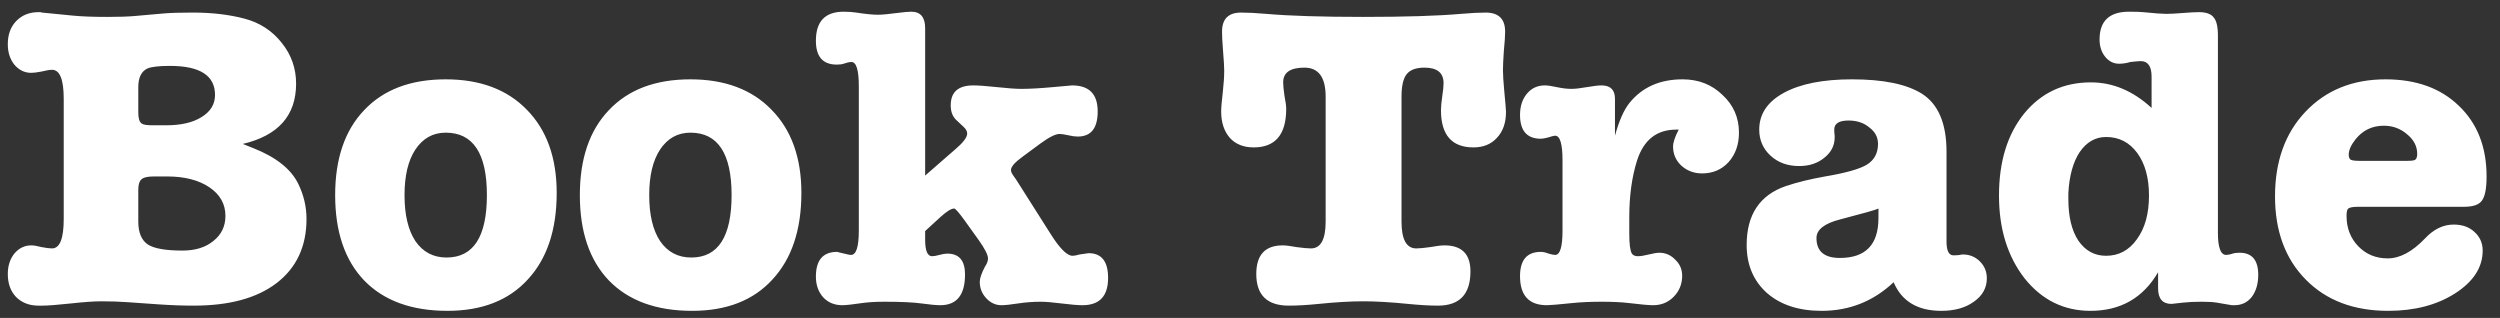 <svg width="173" height="22" viewBox="0 0 173 22" fill="none" xmlns="http://www.w3.org/2000/svg">
<rect x="0" y="0" width="173" height="22" fill="#333333" stroke="none"/>
<path d="M20.49 5.79C20.49 7.99 19.26 9.38 16.8 9.96L17.55 10.26C19.11 10.88 20.14 11.7 20.64 12.72C21.02 13.5 21.21 14.31 21.21 15.15C21.21 17.05 20.52 18.53 19.14 19.59C17.78 20.63 15.87 21.15 13.41 21.15C12.63 21.15 11.81 21.12 10.95 21.06L8.82 20.91C8.26 20.87 7.65 20.85 6.99 20.85C6.51 20.85 5.81 20.9 4.89 21C3.97 21.1 3.31 21.15 2.91 21.15H2.67C2.03 21.15 1.51 20.95 1.11 20.55C0.73 20.15 0.54 19.62 0.54 18.96C0.54 18.4 0.69 17.93 0.99 17.55C1.31 17.17 1.7 16.98 2.16 16.98C2.34 16.98 2.58 17.02 2.88 17.1C3.2 17.16 3.44 17.19 3.6 17.19C4.14 17.19 4.41 16.51 4.41 15.15V6.84C4.41 5.5 4.14 4.83 3.6 4.83C3.44 4.83 3.2 4.87 2.88 4.95C2.58 5.01 2.34 5.04 2.16 5.04C1.7 5.04 1.31 4.85 0.99 4.47C0.69 4.09 0.54 3.62 0.54 3.06C0.54 2.4 0.73 1.87 1.11 1.47C1.51 1.05 2.03 0.84 2.67 0.84C2.71 0.84 2.75 0.84 2.79 0.84C2.85 0.86 2.89 0.87 2.91 0.87L5.04 1.08C5.64 1.14 6.44 1.17 7.44 1.17C8.22 1.17 8.84 1.15 9.3 1.11L11.34 0.93C11.8 0.89 12.47 0.87 13.35 0.87C14.67 0.87 15.86 1.01 16.92 1.29C17.98 1.57 18.84 2.13 19.5 2.97C20.16 3.79 20.49 4.73 20.49 5.79ZM9.57 7.8C9.57 8.2 9.65 8.45 9.81 8.55C9.91 8.63 10.16 8.67 10.56 8.67H11.49C12.53 8.67 13.35 8.48 13.95 8.1C14.57 7.72 14.88 7.21 14.88 6.57C14.88 5.23 13.84 4.56 11.76 4.56C11 4.56 10.48 4.62 10.2 4.74C9.78 4.94 9.57 5.37 9.57 6.03V7.8ZM15.6 14.94C15.6 14.12 15.23 13.46 14.49 12.96C13.75 12.46 12.77 12.21 11.55 12.21H10.65C10.21 12.21 9.92 12.28 9.78 12.42C9.64 12.54 9.57 12.78 9.57 13.14V15.33C9.57 16.09 9.79 16.62 10.23 16.92C10.67 17.2 11.47 17.34 12.63 17.34C13.51 17.34 14.22 17.12 14.76 16.68C15.32 16.24 15.6 15.66 15.6 14.94ZM30.963 21.51C28.483 21.51 26.563 20.81 25.203 19.41C23.863 18.01 23.193 16.04 23.193 13.5C23.193 10.98 23.863 9.02 25.203 7.62C26.543 6.2 28.423 5.49 30.843 5.49C33.223 5.49 35.093 6.19 36.453 7.59C37.833 8.99 38.523 10.91 38.523 13.35C38.523 15.91 37.853 17.91 36.513 19.35C35.193 20.79 33.343 21.51 30.963 21.51ZM30.843 9.18C29.963 9.18 29.263 9.57 28.743 10.35C28.243 11.11 27.993 12.16 27.993 13.5C27.993 14.86 28.243 15.92 28.743 16.68C29.263 17.44 29.983 17.82 30.903 17.82C32.763 17.82 33.693 16.38 33.693 13.5C33.693 10.62 32.743 9.18 30.843 9.18ZM47.896 21.51C45.416 21.51 43.496 20.81 42.136 19.41C40.796 18.01 40.126 16.04 40.126 13.5C40.126 10.98 40.796 9.02 42.136 7.62C43.476 6.2 45.356 5.49 47.776 5.49C50.156 5.49 52.026 6.19 53.386 7.59C54.766 8.99 55.456 10.91 55.456 13.35C55.456 15.91 54.786 17.91 53.446 19.35C52.126 20.79 50.276 21.51 47.896 21.51ZM47.776 9.18C46.896 9.18 46.196 9.57 45.676 10.35C45.176 11.11 44.926 12.16 44.926 13.5C44.926 14.86 45.176 15.92 45.676 16.68C46.196 17.44 46.916 17.82 47.836 17.82C49.696 17.82 50.626 16.38 50.626 13.5C50.626 10.62 49.676 9.18 47.776 9.18ZM64.02 1.95V12.15L65.43 10.92C65.55 10.82 65.78 10.62 66.12 10.32C66.66 9.86 66.93 9.5 66.93 9.24C66.93 9.08 66.84 8.92 66.66 8.76L66.18 8.31C65.92 8.07 65.79 7.73 65.79 7.29C65.79 6.37 66.31 5.91 67.35 5.91C67.71 5.91 68.26 5.95 69 6.03C69.74 6.11 70.3 6.15 70.68 6.15C71.26 6.15 71.98 6.11 72.84 6.03C73.7 5.95 74.15 5.91 74.19 5.91C75.37 5.91 75.96 6.51 75.96 7.71C75.96 8.87 75.5 9.45 74.58 9.45C74.4 9.45 74.18 9.42 73.92 9.36C73.66 9.3 73.46 9.27 73.32 9.27C73.04 9.27 72.6 9.49 72 9.93L70.74 10.86C70.22 11.24 69.96 11.54 69.96 11.76C69.96 11.86 70 11.97 70.08 12.09L70.35 12.48L72.69 16.17C73.33 17.19 73.84 17.7 74.22 17.7C74.34 17.7 74.5 17.67 74.7 17.61C75.12 17.55 75.33 17.52 75.33 17.52C76.23 17.52 76.68 18.09 76.68 19.23C76.68 20.49 76.09 21.12 74.91 21.12C74.59 21.12 74.11 21.08 73.47 21C72.83 20.92 72.35 20.88 72.03 20.88C71.49 20.88 70.96 20.92 70.44 21C69.92 21.08 69.54 21.12 69.3 21.12C68.9 21.12 68.55 20.96 68.25 20.64C67.95 20.32 67.8 19.94 67.8 19.5C67.8 19.26 67.92 18.91 68.16 18.45C68.3 18.25 68.37 18.06 68.37 17.88C68.37 17.64 68.15 17.21 67.71 16.59L66.72 15.21C66.34 14.69 66.11 14.43 66.03 14.43C65.83 14.43 65.52 14.62 65.1 15L64.02 15.99V16.59C64.02 17.35 64.18 17.73 64.5 17.73C64.62 17.73 64.79 17.7 65.01 17.64C65.23 17.58 65.41 17.55 65.55 17.55C66.37 17.55 66.78 18.03 66.78 18.99C66.78 20.41 66.21 21.12 65.07 21.12C64.79 21.12 64.36 21.08 63.78 21C63.2 20.92 62.35 20.88 61.23 20.88C60.61 20.88 60.09 20.91 59.67 20.97C58.99 21.07 58.53 21.12 58.29 21.12C57.75 21.12 57.31 20.94 56.97 20.58C56.63 20.2 56.46 19.72 56.46 19.14C56.46 18 56.95 17.43 57.93 17.43C57.91 17.43 58.16 17.49 58.68 17.61C58.76 17.63 58.83 17.64 58.89 17.64C59.25 17.64 59.43 17.08 59.43 15.96V5.97C59.43 4.85 59.26 4.29 58.92 4.29C58.78 4.29 58.6 4.33 58.38 4.41C58.26 4.45 58.1 4.47 57.9 4.47C56.94 4.47 56.46 3.92 56.46 2.82C56.46 1.48 57.1 0.81 58.38 0.81C58.7 0.81 58.99 0.83 59.25 0.87C59.89 0.97 60.39 1.02 60.75 1.02C61.03 1.02 61.47 0.98 62.07 0.9C62.53 0.84 62.86 0.81 63.06 0.81C63.7 0.81 64.02 1.19 64.02 1.95ZM90.715 17.19C91.395 17.19 91.735 16.57 91.735 15.33V6.69C91.735 5.35 91.245 4.68 90.265 4.68C89.285 4.68 88.795 5.02 88.795 5.7C88.795 5.9 88.825 6.21 88.885 6.63C88.965 7.03 89.005 7.33 89.005 7.53C89.005 9.31 88.255 10.2 86.755 10.2C86.055 10.2 85.505 9.98 85.105 9.54C84.705 9.08 84.505 8.47 84.505 7.71C84.505 7.45 84.545 6.98 84.625 6.3C84.685 5.78 84.715 5.3 84.715 4.86C84.715 4.62 84.685 4.13 84.625 3.39C84.585 2.89 84.565 2.49 84.565 2.19C84.565 1.31 85.005 0.87 85.885 0.87C86.345 0.87 86.925 0.9 87.625 0.96C89.225 1.1 91.465 1.17 94.345 1.17C97.245 1.17 99.495 1.1 101.095 0.96C101.795 0.9 102.365 0.87 102.805 0.87C103.705 0.87 104.155 1.31 104.155 2.19C104.155 2.49 104.125 2.94 104.065 3.54C104.025 4.12 104.005 4.56 104.005 4.86C104.005 5.18 104.035 5.66 104.095 6.3C104.175 7.14 104.215 7.62 104.215 7.74C104.215 8.5 104.005 9.1 103.585 9.54C103.185 9.98 102.645 10.2 101.965 10.2C100.465 10.2 99.715 9.34 99.715 7.62C99.715 7.38 99.745 7.06 99.805 6.66C99.865 6.26 99.895 5.96 99.895 5.76C99.895 5.04 99.455 4.68 98.575 4.68C97.995 4.68 97.585 4.83 97.345 5.13C97.105 5.43 96.985 5.95 96.985 6.69V15.33C96.985 16.57 97.325 17.19 98.005 17.19C98.225 17.19 98.545 17.16 98.965 17.1C99.405 17.02 99.735 16.98 99.955 16.98C101.155 16.98 101.755 17.58 101.755 18.78C101.755 20.36 101.005 21.15 99.505 21.15C98.925 21.15 98.235 21.11 97.435 21.03C96.235 20.91 95.205 20.85 94.345 20.85C93.465 20.85 92.435 20.91 91.255 21.03C90.475 21.11 89.785 21.15 89.185 21.15C87.685 21.15 86.935 20.42 86.935 18.96C86.935 17.64 87.545 16.98 88.765 16.98C88.985 16.98 89.305 17.02 89.725 17.1C90.165 17.16 90.495 17.19 90.715 17.19ZM111.756 6.84V9.39C112.036 8.37 112.366 7.62 112.746 7.14C113.626 6.04 114.856 5.49 116.436 5.49C117.536 5.49 118.456 5.85 119.196 6.57C119.956 7.27 120.336 8.14 120.336 9.18C120.336 10 120.096 10.68 119.616 11.22C119.136 11.74 118.526 12 117.786 12C117.226 12 116.746 11.82 116.346 11.46C115.966 11.1 115.776 10.66 115.776 10.14C115.776 9.86 115.906 9.47 116.166 8.97H115.986C114.646 8.97 113.746 9.68 113.286 11.1C112.926 12.24 112.746 13.55 112.746 15.03V16.17C112.746 16.89 112.806 17.35 112.926 17.55C113.006 17.67 113.146 17.73 113.346 17.73C113.526 17.73 113.776 17.69 114.096 17.61C114.416 17.53 114.656 17.49 114.816 17.49C115.256 17.49 115.626 17.65 115.926 17.97C116.246 18.27 116.406 18.64 116.406 19.08C116.406 19.66 116.206 20.15 115.806 20.55C115.426 20.93 114.956 21.12 114.396 21.12C114.096 21.12 113.536 21.07 112.716 20.97C112.216 20.91 111.586 20.88 110.826 20.88C110.066 20.88 109.396 20.91 108.816 20.97C107.856 21.07 107.266 21.12 107.046 21.12C105.806 21.12 105.186 20.45 105.186 19.11C105.186 17.99 105.666 17.43 106.626 17.43C106.786 17.43 106.966 17.47 107.166 17.55C107.366 17.61 107.516 17.64 107.616 17.64C107.956 17.64 108.126 17.08 108.126 15.96V11.1C108.126 9.96 107.956 9.39 107.616 9.39C107.536 9.39 107.376 9.43 107.136 9.51C106.916 9.57 106.746 9.6 106.626 9.6C105.666 9.6 105.186 9.05 105.186 7.95C105.186 7.35 105.346 6.86 105.666 6.48C105.986 6.1 106.396 5.91 106.896 5.91C107.096 5.91 107.376 5.95 107.736 6.03C108.096 6.11 108.436 6.15 108.756 6.15C108.996 6.15 109.346 6.11 109.806 6.03C110.266 5.95 110.606 5.91 110.826 5.91C111.446 5.91 111.756 6.22 111.756 6.84ZM134.339 21.51C132.699 21.51 131.599 20.85 131.039 19.53C129.639 20.85 127.979 21.51 126.059 21.51C124.479 21.51 123.219 21.1 122.279 20.28C121.339 19.44 120.869 18.33 120.869 16.95C120.869 14.85 121.779 13.49 123.599 12.87C124.379 12.61 125.279 12.39 126.299 12.21C127.719 11.97 128.679 11.7 129.179 11.4C129.699 11.08 129.959 10.6 129.959 9.96C129.959 9.5 129.759 9.12 129.359 8.82C128.979 8.5 128.499 8.34 127.919 8.34C127.259 8.34 126.929 8.55 126.929 8.97C126.929 9.11 126.939 9.25 126.959 9.39V9.51C126.959 10.07 126.719 10.54 126.239 10.92C125.779 11.3 125.199 11.49 124.499 11.49C123.699 11.49 123.039 11.25 122.519 10.77C121.999 10.29 121.739 9.69 121.739 8.97C121.739 7.89 122.309 7.04 123.449 6.42C124.589 5.8 126.159 5.49 128.159 5.49C130.319 5.49 131.929 5.82 132.989 6.48C134.129 7.2 134.699 8.54 134.699 10.5V16.71C134.699 17.35 134.859 17.67 135.179 17.67C135.339 17.67 135.489 17.66 135.629 17.64C135.689 17.62 135.759 17.61 135.839 17.61C136.299 17.61 136.689 17.77 137.009 18.09C137.329 18.41 137.489 18.8 137.489 19.26C137.489 19.92 137.189 20.46 136.589 20.88C136.009 21.3 135.259 21.51 134.339 21.51ZM129.989 15.09V14.43C129.849 14.51 128.969 14.76 127.349 15.18C126.249 15.46 125.699 15.89 125.699 16.47C125.699 17.39 126.239 17.85 127.319 17.85C129.099 17.85 129.989 16.93 129.989 15.09ZM144.69 5.7C146.21 5.7 147.61 6.29 148.89 7.47V5.31C148.89 4.59 148.64 4.23 148.14 4.23C148.02 4.23 147.78 4.25 147.42 4.29C147.16 4.37 146.9 4.41 146.64 4.41C146.26 4.41 145.94 4.25 145.68 3.93C145.42 3.61 145.29 3.21 145.29 2.73C145.29 1.45 145.97 0.81 147.33 0.81C147.77 0.81 148.09 0.82 148.29 0.84C149.09 0.92 149.63 0.96 149.91 0.96C150.17 0.96 150.55 0.94 151.05 0.9C151.55 0.86 151.92 0.84 152.16 0.84C152.66 0.84 153 0.96 153.18 1.2C153.38 1.42 153.48 1.84 153.48 2.46V16.11C153.48 17.13 153.67 17.64 154.05 17.64C154.17 17.64 154.32 17.61 154.5 17.55C154.62 17.51 154.78 17.49 154.98 17.49C155.84 17.49 156.27 18 156.27 19.02C156.27 19.64 156.12 20.15 155.82 20.55C155.52 20.93 155.12 21.12 154.62 21.12H154.44L153.39 20.94C153.15 20.9 152.81 20.88 152.37 20.88C151.85 20.88 151.42 20.9 151.08 20.94C150.58 21 150.31 21.03 150.27 21.03C149.65 21.03 149.34 20.67 149.34 19.95V18.84C148.3 20.62 146.74 21.51 144.66 21.51C142.82 21.51 141.3 20.76 140.1 19.26C138.92 17.74 138.33 15.83 138.33 13.53C138.33 11.19 138.91 9.3 140.07 7.86C141.25 6.42 142.79 5.7 144.69 5.7ZM145.74 9.48C145 9.48 144.39 9.83 143.91 10.53C143.45 11.23 143.19 12.18 143.13 13.38C143.13 13.38 143.13 13.51 143.13 13.77C143.13 14.99 143.36 15.95 143.82 16.65C144.3 17.35 144.94 17.7 145.74 17.7C146.62 17.7 147.33 17.32 147.87 16.56C148.43 15.8 148.71 14.79 148.71 13.53C148.71 12.31 148.44 11.33 147.9 10.59C147.36 9.85 146.64 9.48 145.74 9.48ZM172.071 12.21C172.071 13.05 171.961 13.61 171.741 13.89C171.541 14.17 171.131 14.31 170.511 14.31H163.191C162.831 14.31 162.601 14.35 162.501 14.43C162.421 14.49 162.381 14.66 162.381 14.94C162.381 15.78 162.651 16.48 163.191 17.04C163.731 17.6 164.411 17.88 165.231 17.88C166.071 17.88 166.931 17.42 167.811 16.5C168.411 15.86 169.071 15.54 169.791 15.54C170.391 15.54 170.871 15.71 171.231 16.05C171.611 16.39 171.801 16.82 171.801 17.34C171.801 18.5 171.161 19.49 169.881 20.31C168.621 21.11 167.081 21.51 165.261 21.51C162.881 21.51 160.981 20.79 159.561 19.35C158.141 17.91 157.431 15.99 157.431 13.59C157.431 11.17 158.131 9.22 159.531 7.74C160.951 6.24 162.801 5.49 165.081 5.49C167.201 5.49 168.891 6.1 170.151 7.32C171.431 8.54 172.071 10.17 172.071 12.21ZM162.531 10.71C162.531 10.83 162.561 10.93 162.621 11.01C162.681 11.09 162.891 11.13 163.251 11.13H166.611C166.911 11.13 167.091 11.1 167.151 11.04C167.231 10.96 167.271 10.83 167.271 10.65C167.271 10.13 167.041 9.68 166.581 9.3C166.121 8.9 165.581 8.7 164.961 8.7C164.161 8.7 163.511 9.01 163.011 9.63C162.691 10.03 162.531 10.39 162.531 10.71Z" fill="white"/>
</svg>
